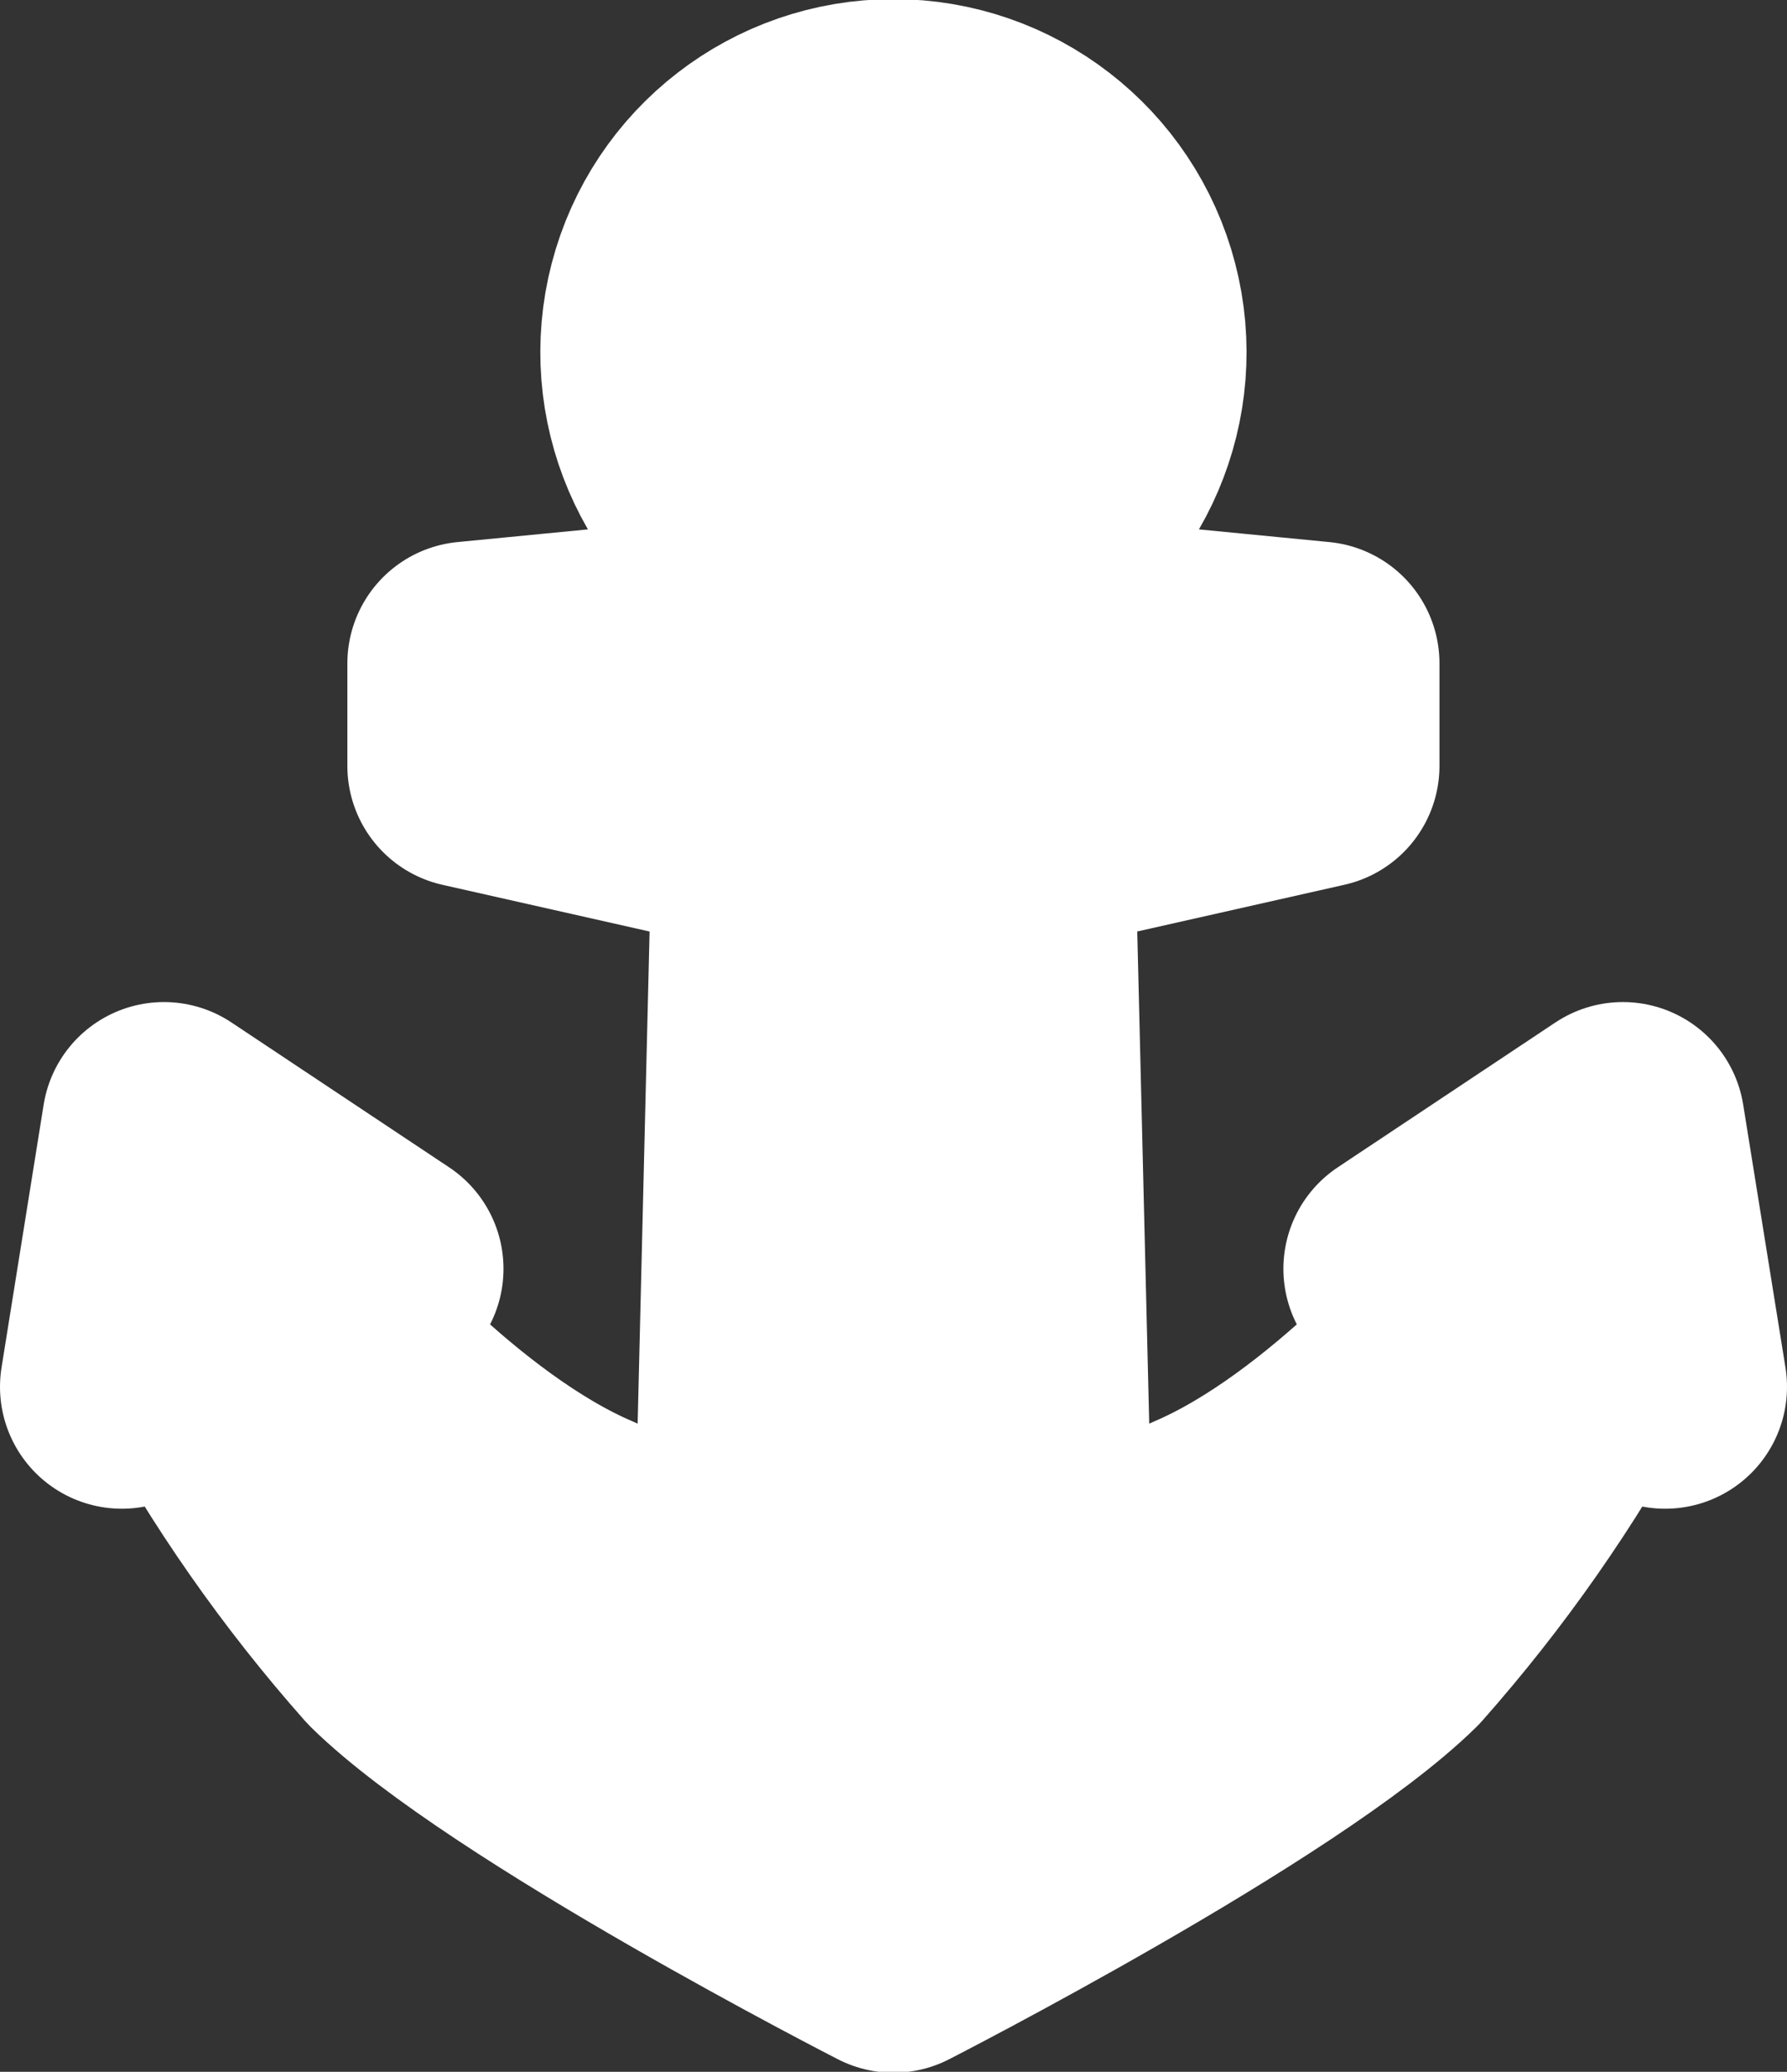<svg xmlns="http://www.w3.org/2000/svg" width="44" height="51"><rect width="100%" height="100%" fill="#333333" stroke="none"/><path d="M 39.959 27.667 L 34.6 31.233 L 36.539 32.197 C 36.539 32.197 33.164 36.239 29.587 37.753 C 28.271 38.381 26.843 38.737 25.387 38.8 L 24.943 20.544 L 32.443 18.853 L 32.443 16.33 L 24.823 15.589 L 24.776 13.642 C 27.039 12.378 28.162 9.745 27.509 7.237 C 26.855 4.728 24.591 2.978 21.999 2.978 C 19.406 2.978 17.142 4.728 16.488 7.237 C 15.835 9.745 16.958 12.378 19.221 13.642 L 19.173 15.589 L 11.553 16.33 L 11.553 18.854 L 19.053 20.545 L 18.61 38.8 C 17.154 38.737 15.726 38.381 14.41 37.753 C 10.833 36.24 7.458 32.197 7.458 32.197 L 9.397 31.233 L 4.037 27.667 L 3 34.139 L 4.92 33.459 C 6.262 35.942 7.884 38.262 9.756 40.374 C 12.692 43.265 22 48.022 22 48.022 C 22 48.022 31.306 43.265 34.247 40.374 C 36.118 38.262 37.739 35.942 39.08 33.459 L 41 34.139 L 39.959 27.667 Z" fill-rule="evenodd" fill="#FFF" vector-effect="non-scaling-stroke" stroke-width="6" stroke="#FFF" stroke-linejoin="round" stroke-linecap="round" stroke-miterlimit="3"/></svg>